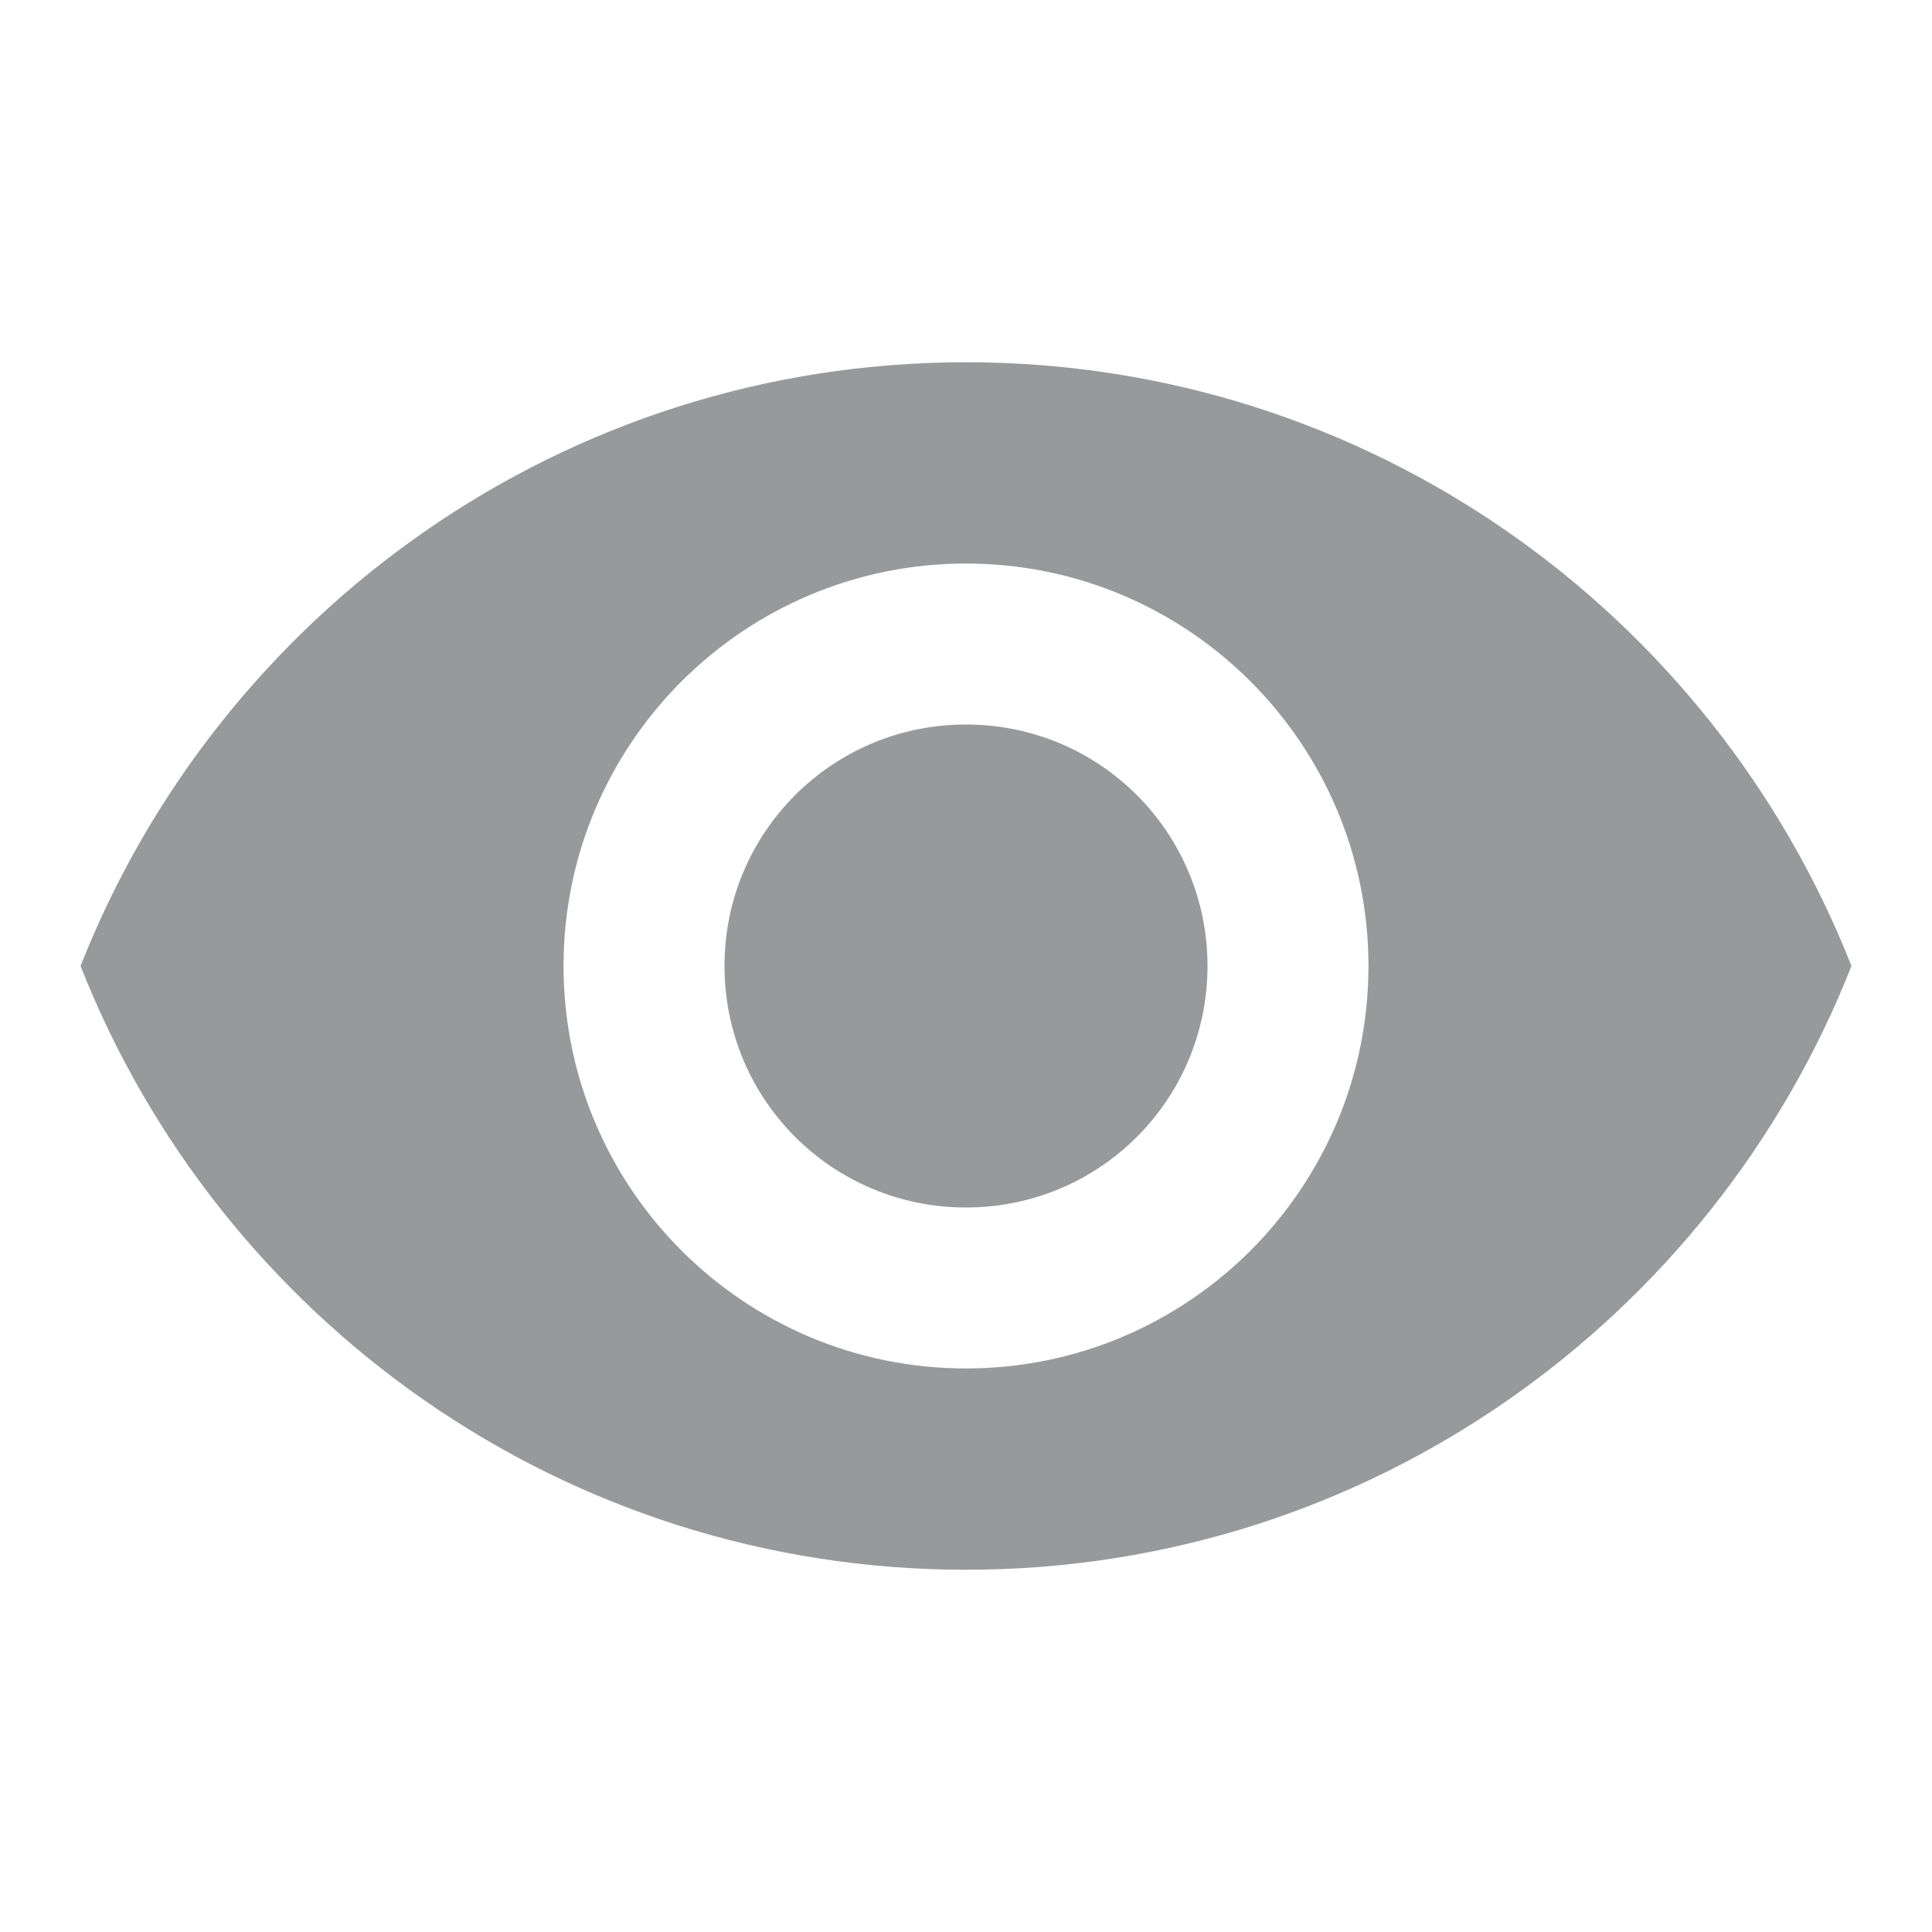 <svg width="16" height="16" viewBox="0 0 16 16" fill="none" xmlns="http://www.w3.org/2000/svg">
<g clip-path="url(#clip0_310_3571)">
<path d="M8 3C4.667 3 1.82 5.073 0.667 8C1.82 10.927 4.667 13 8 13C11.333 13 14.18 10.927 15.333 8C14.18 5.073 11.333 3 8 3ZM8 11.333C6.16 11.333 4.667 9.84 4.667 8C4.667 6.16 6.16 4.667 8 4.667C9.84 4.667 11.333 6.16 11.333 8C11.333 9.84 9.84 11.333 8 11.333ZM8 6C6.893 6 6 6.893 6 8C6 9.107 6.893 10 8 10C9.107 10 10 9.107 10 8C10 6.893 9.107 6 8 6Z" fill="#98999A"/>
</g>
<defs>
<clipPath id="clip0_310_3571">
<rect width="16" height="16" fill="white"/>
</clipPath>
</defs>
</svg>
